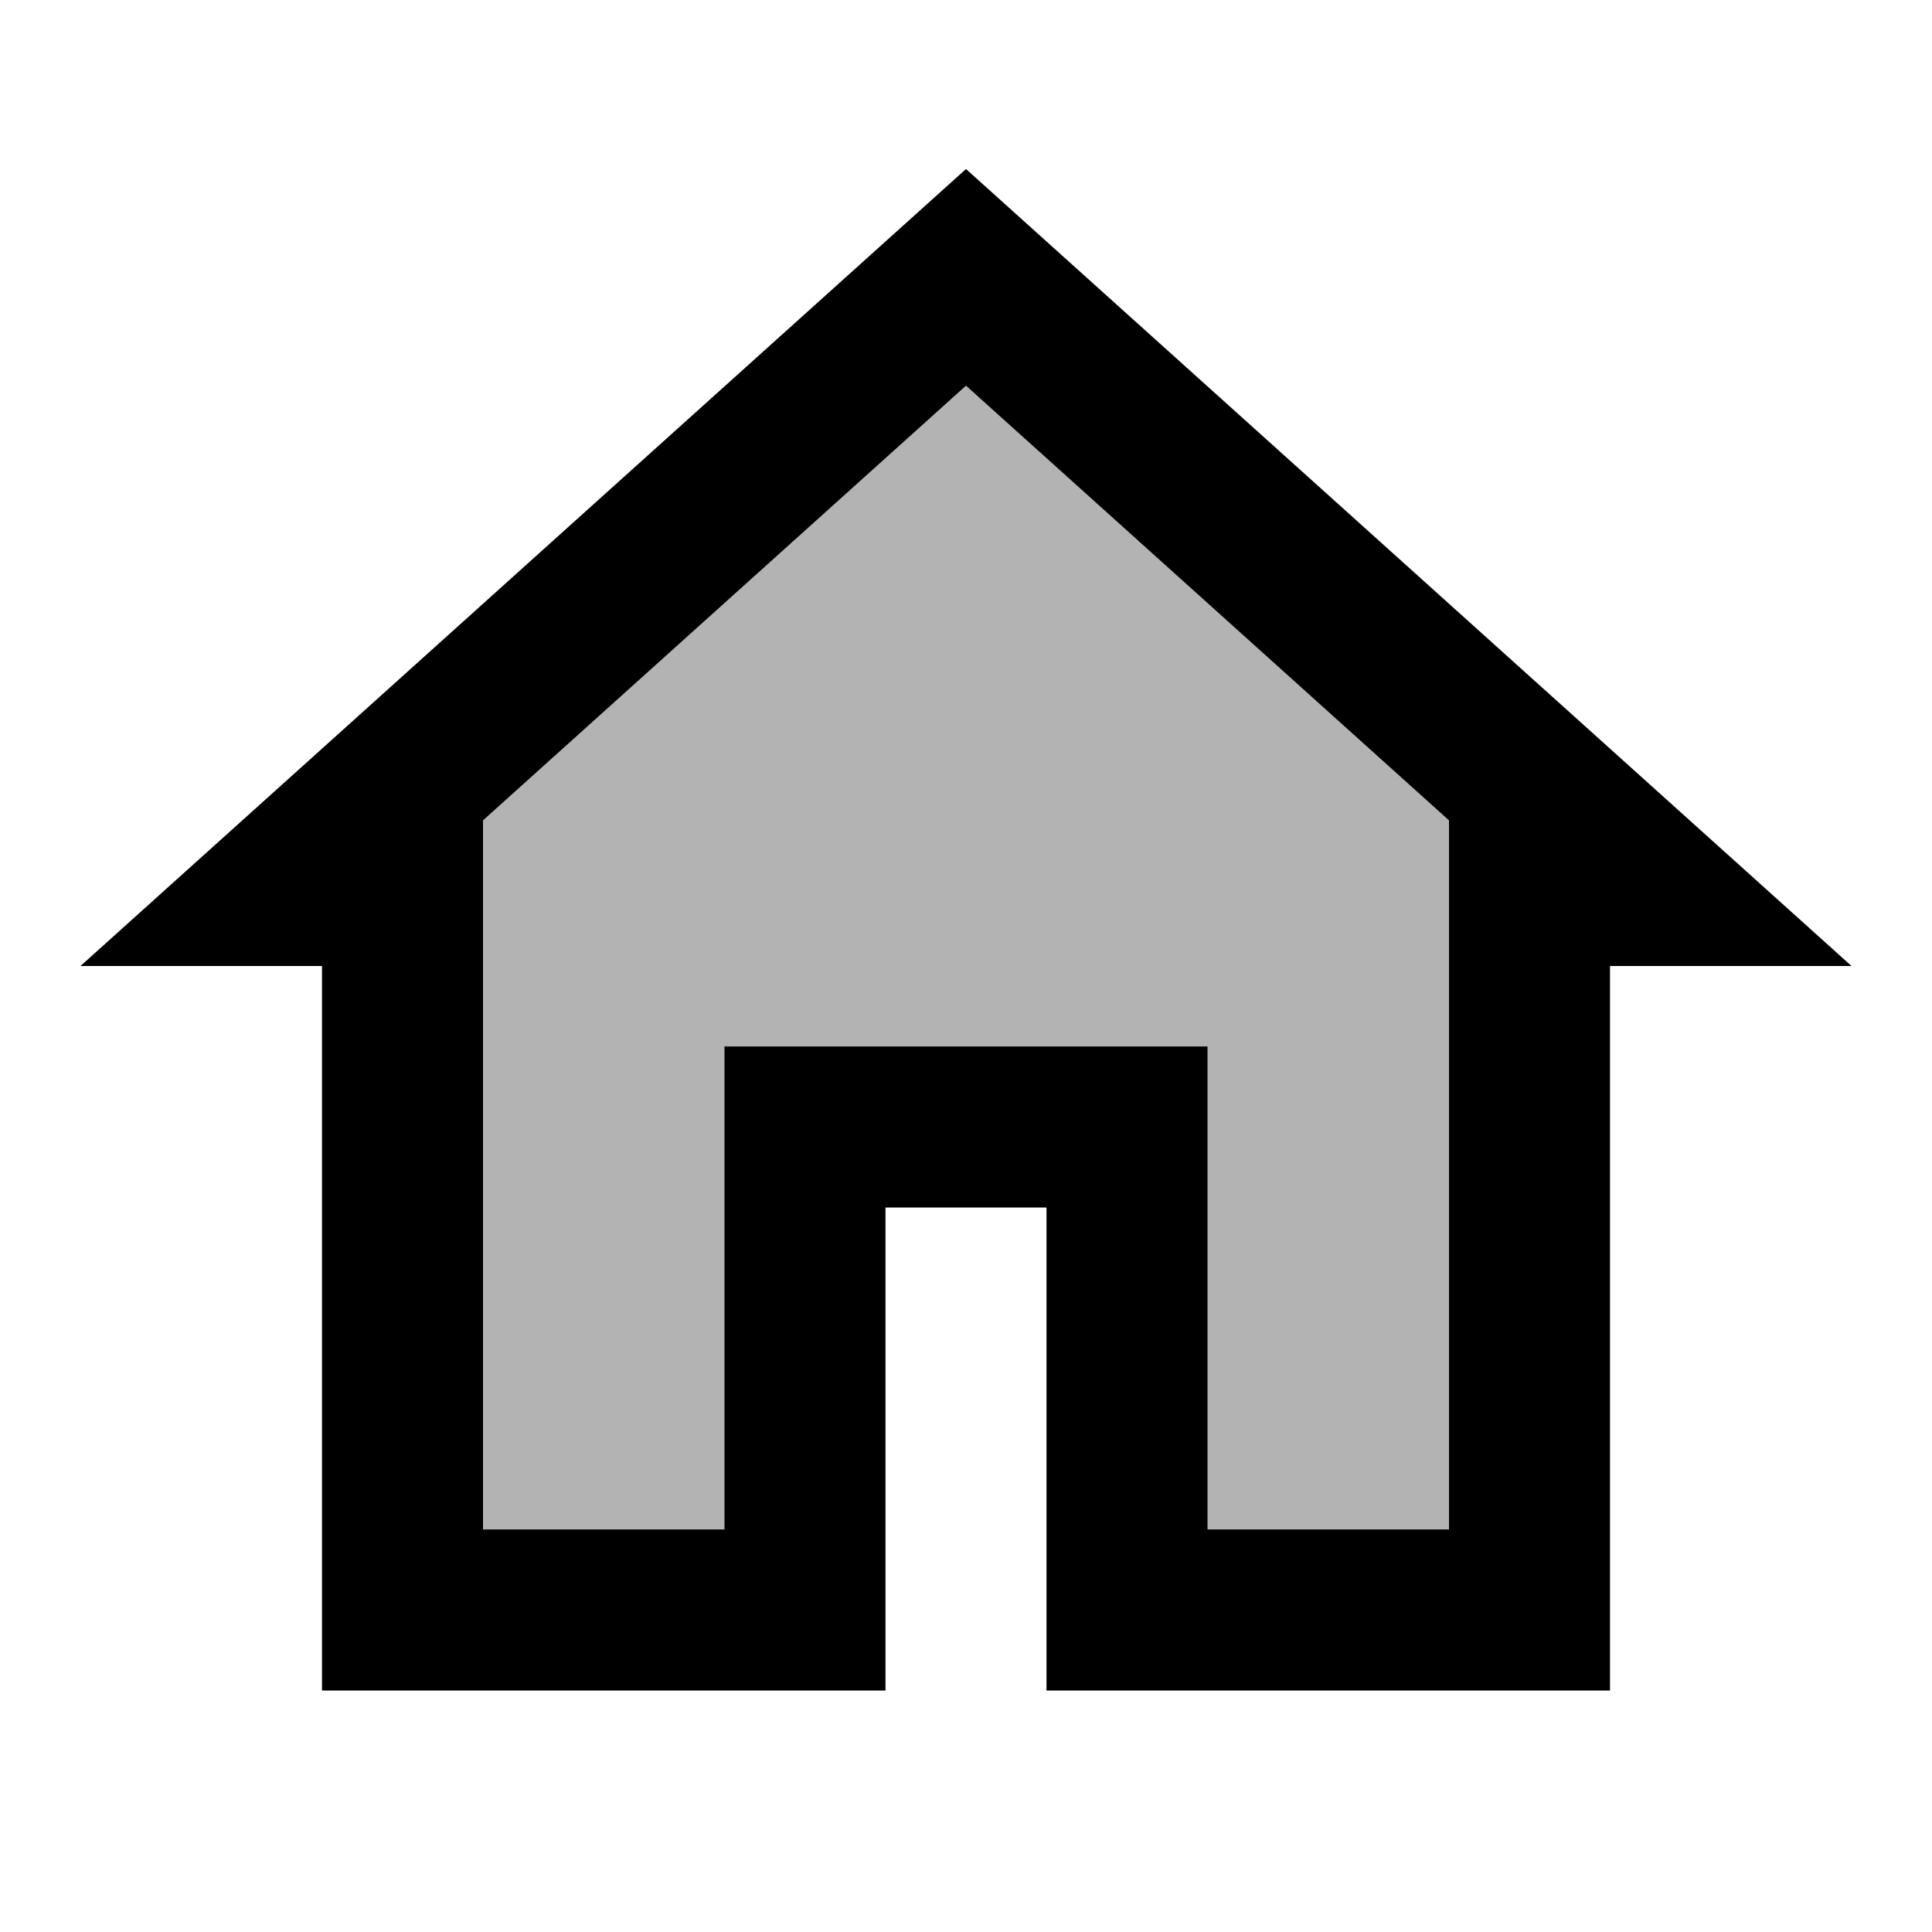 <svg xmlns="http://www.w3.org/2000/svg"  viewBox="0 0 24 24" width="64px" height="64px"><path d="M19,11v9h-5v-6h-4v6H5v-9H3.606L12,3.445L20.394,11H19z" opacity=".3"/><path fill="none" stroke="#000" stroke-miterlimit="10" stroke-width="2" d="M19,11v9h-5v-6h-4v6H5v-9H3.606L12,3.445L20.394,11H19z"/></svg>
